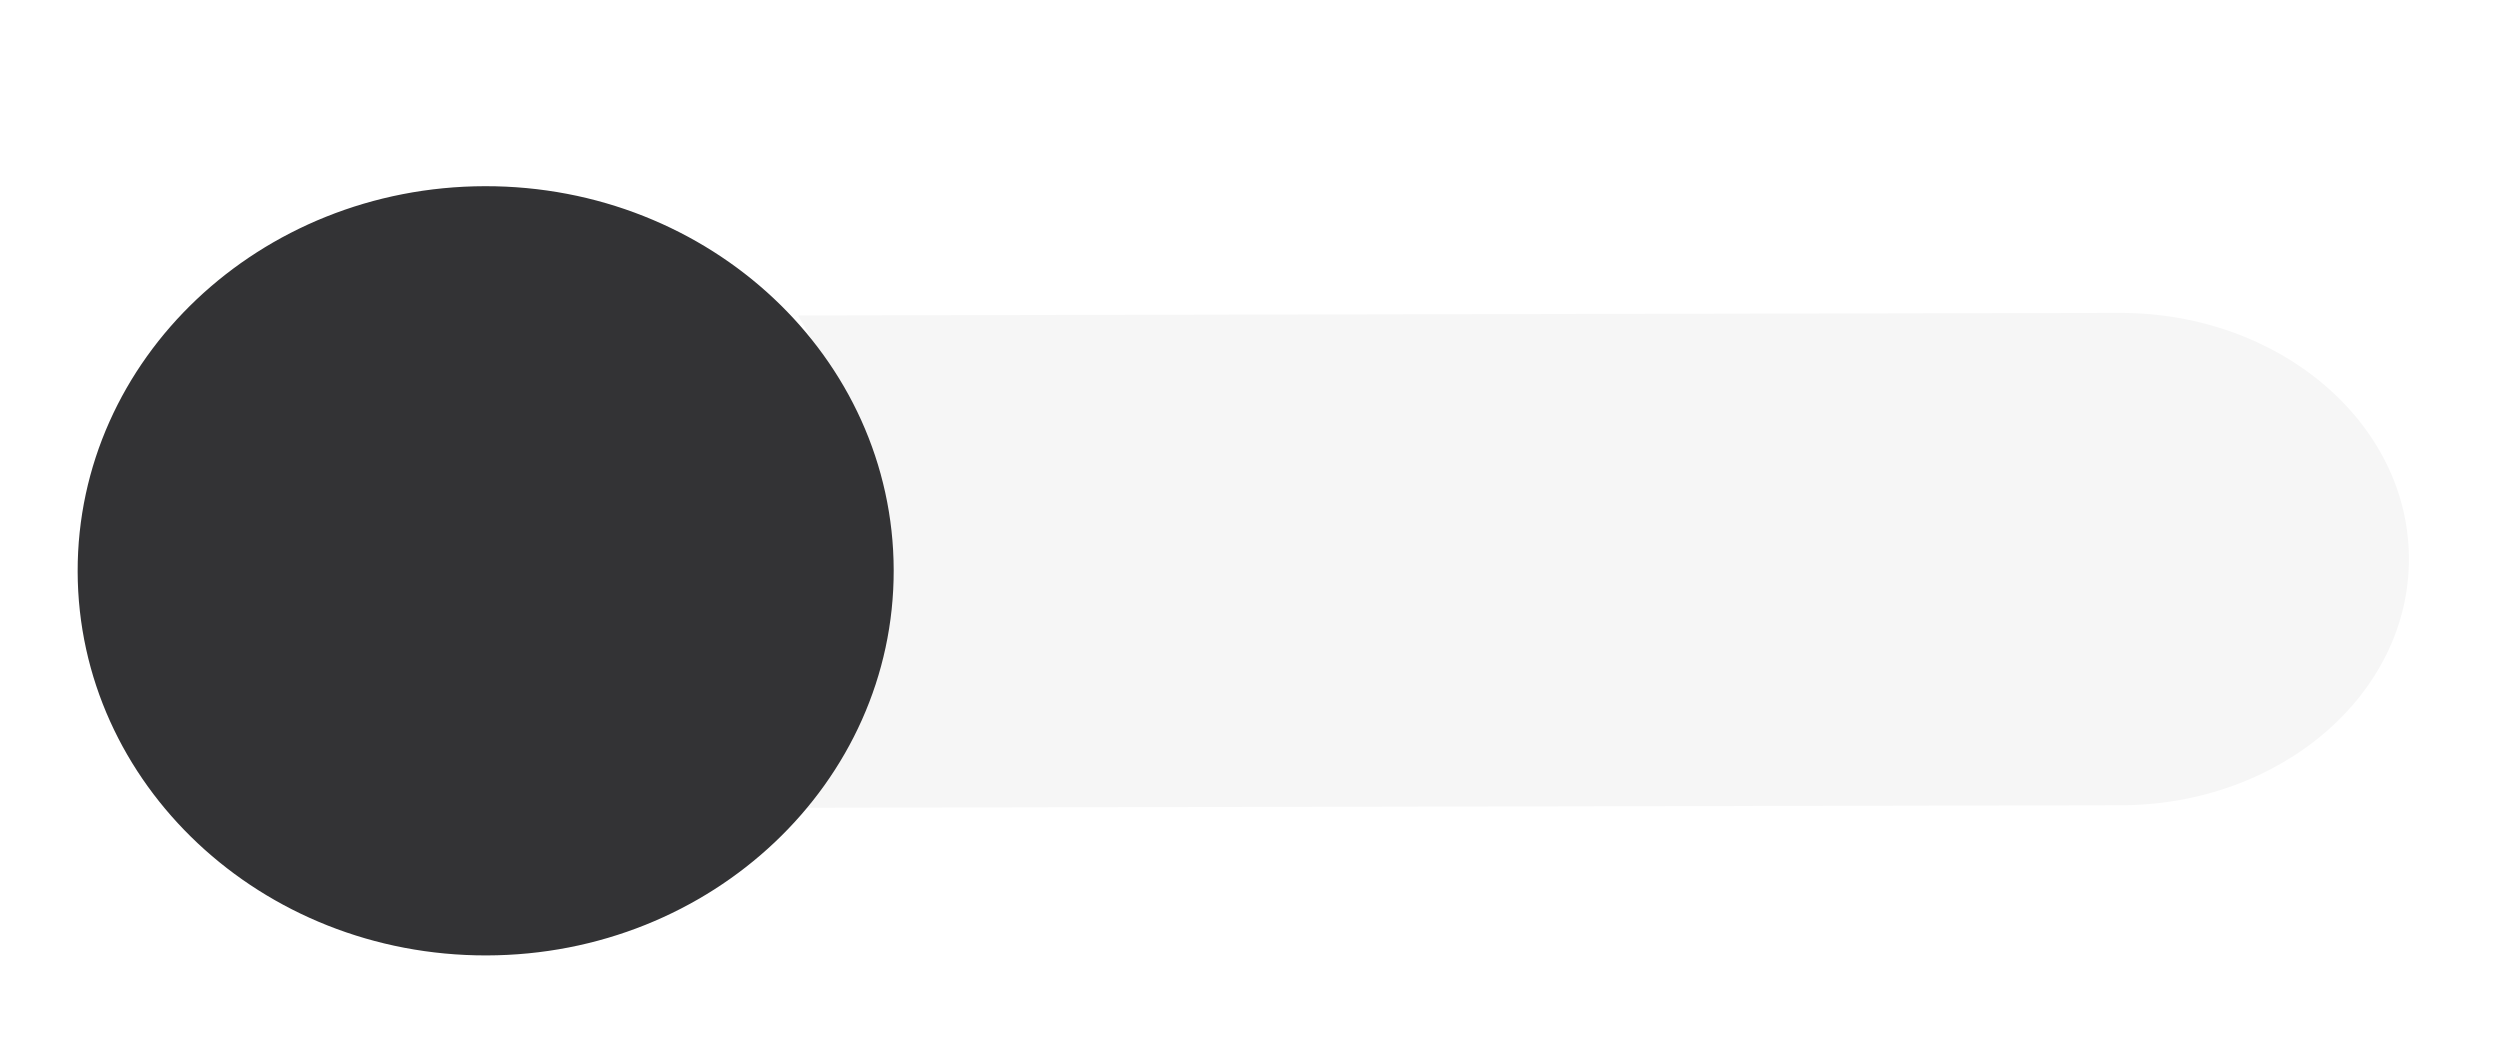 <svg width="65" height="27" viewBox="0 0 65 27" fill="none" xmlns="http://www.w3.org/2000/svg">
<g filter="url(#filter0_d_26_133)">
<path d="M55.141 16.937L20.776 17.002C21.943 15.084 22.61 12.909 22.605 10.598C22.6 8.288 21.924 6.115 20.747 4.202L55.113 4.136C59.258 4.129 62.624 6.987 62.632 10.522C62.64 14.057 59.287 16.929 55.141 16.937Z" fill="#F6F6F6"/>
</g>
<g filter="url(#filter1_d_26_133)">
<path d="M12.606 0.841C18.465 0.83 23.224 5.298 23.236 10.821C23.248 16.344 18.509 20.83 12.65 20.841C6.791 20.852 2.032 16.384 2.019 10.862C2.007 5.339 6.747 0.853 12.606 0.841Z" fill="#333335"/>
</g>
<defs>
<filter id="filter0_d_26_133" x="18.747" y="4.136" width="45.885" height="18.866" filterUnits="userSpaceOnUse" color-interpolation-filters="sRGB">
<feFlood flood-opacity="0" result="BackgroundImageFix"/>
<feColorMatrix in="SourceAlpha" type="matrix" values="0 0 0 0 0 0 0 0 0 0 0 0 0 0 0 0 0 0 127 0" result="hardAlpha"/>
<feOffset dy="4"/>
<feGaussianBlur stdDeviation="1"/>
<feComposite in2="hardAlpha" operator="out"/>
<feColorMatrix type="matrix" values="0 0 0 0 0 0 0 0 0 0 0 0 0 0 0 0 0 0 0.25 0"/>
<feBlend mode="normal" in2="BackgroundImageFix" result="effect1_dropShadow_26_133"/>
<feBlend mode="normal" in="SourceGraphic" in2="effect1_dropShadow_26_133" result="shape"/>
</filter>
<filter id="filter1_d_26_133" x="0.019" y="0.841" width="25.217" height="26" filterUnits="userSpaceOnUse" color-interpolation-filters="sRGB">
<feFlood flood-opacity="0" result="BackgroundImageFix"/>
<feColorMatrix in="SourceAlpha" type="matrix" values="0 0 0 0 0 0 0 0 0 0 0 0 0 0 0 0 0 0 127 0" result="hardAlpha"/>
<feOffset dy="4"/>
<feGaussianBlur stdDeviation="1"/>
<feComposite in2="hardAlpha" operator="out"/>
<feColorMatrix type="matrix" values="0 0 0 0 0 0 0 0 0 0 0 0 0 0 0 0 0 0 0.25 0"/>
<feBlend mode="normal" in2="BackgroundImageFix" result="effect1_dropShadow_26_133"/>
<feBlend mode="normal" in="SourceGraphic" in2="effect1_dropShadow_26_133" result="shape"/>
</filter>
</defs>
</svg>
